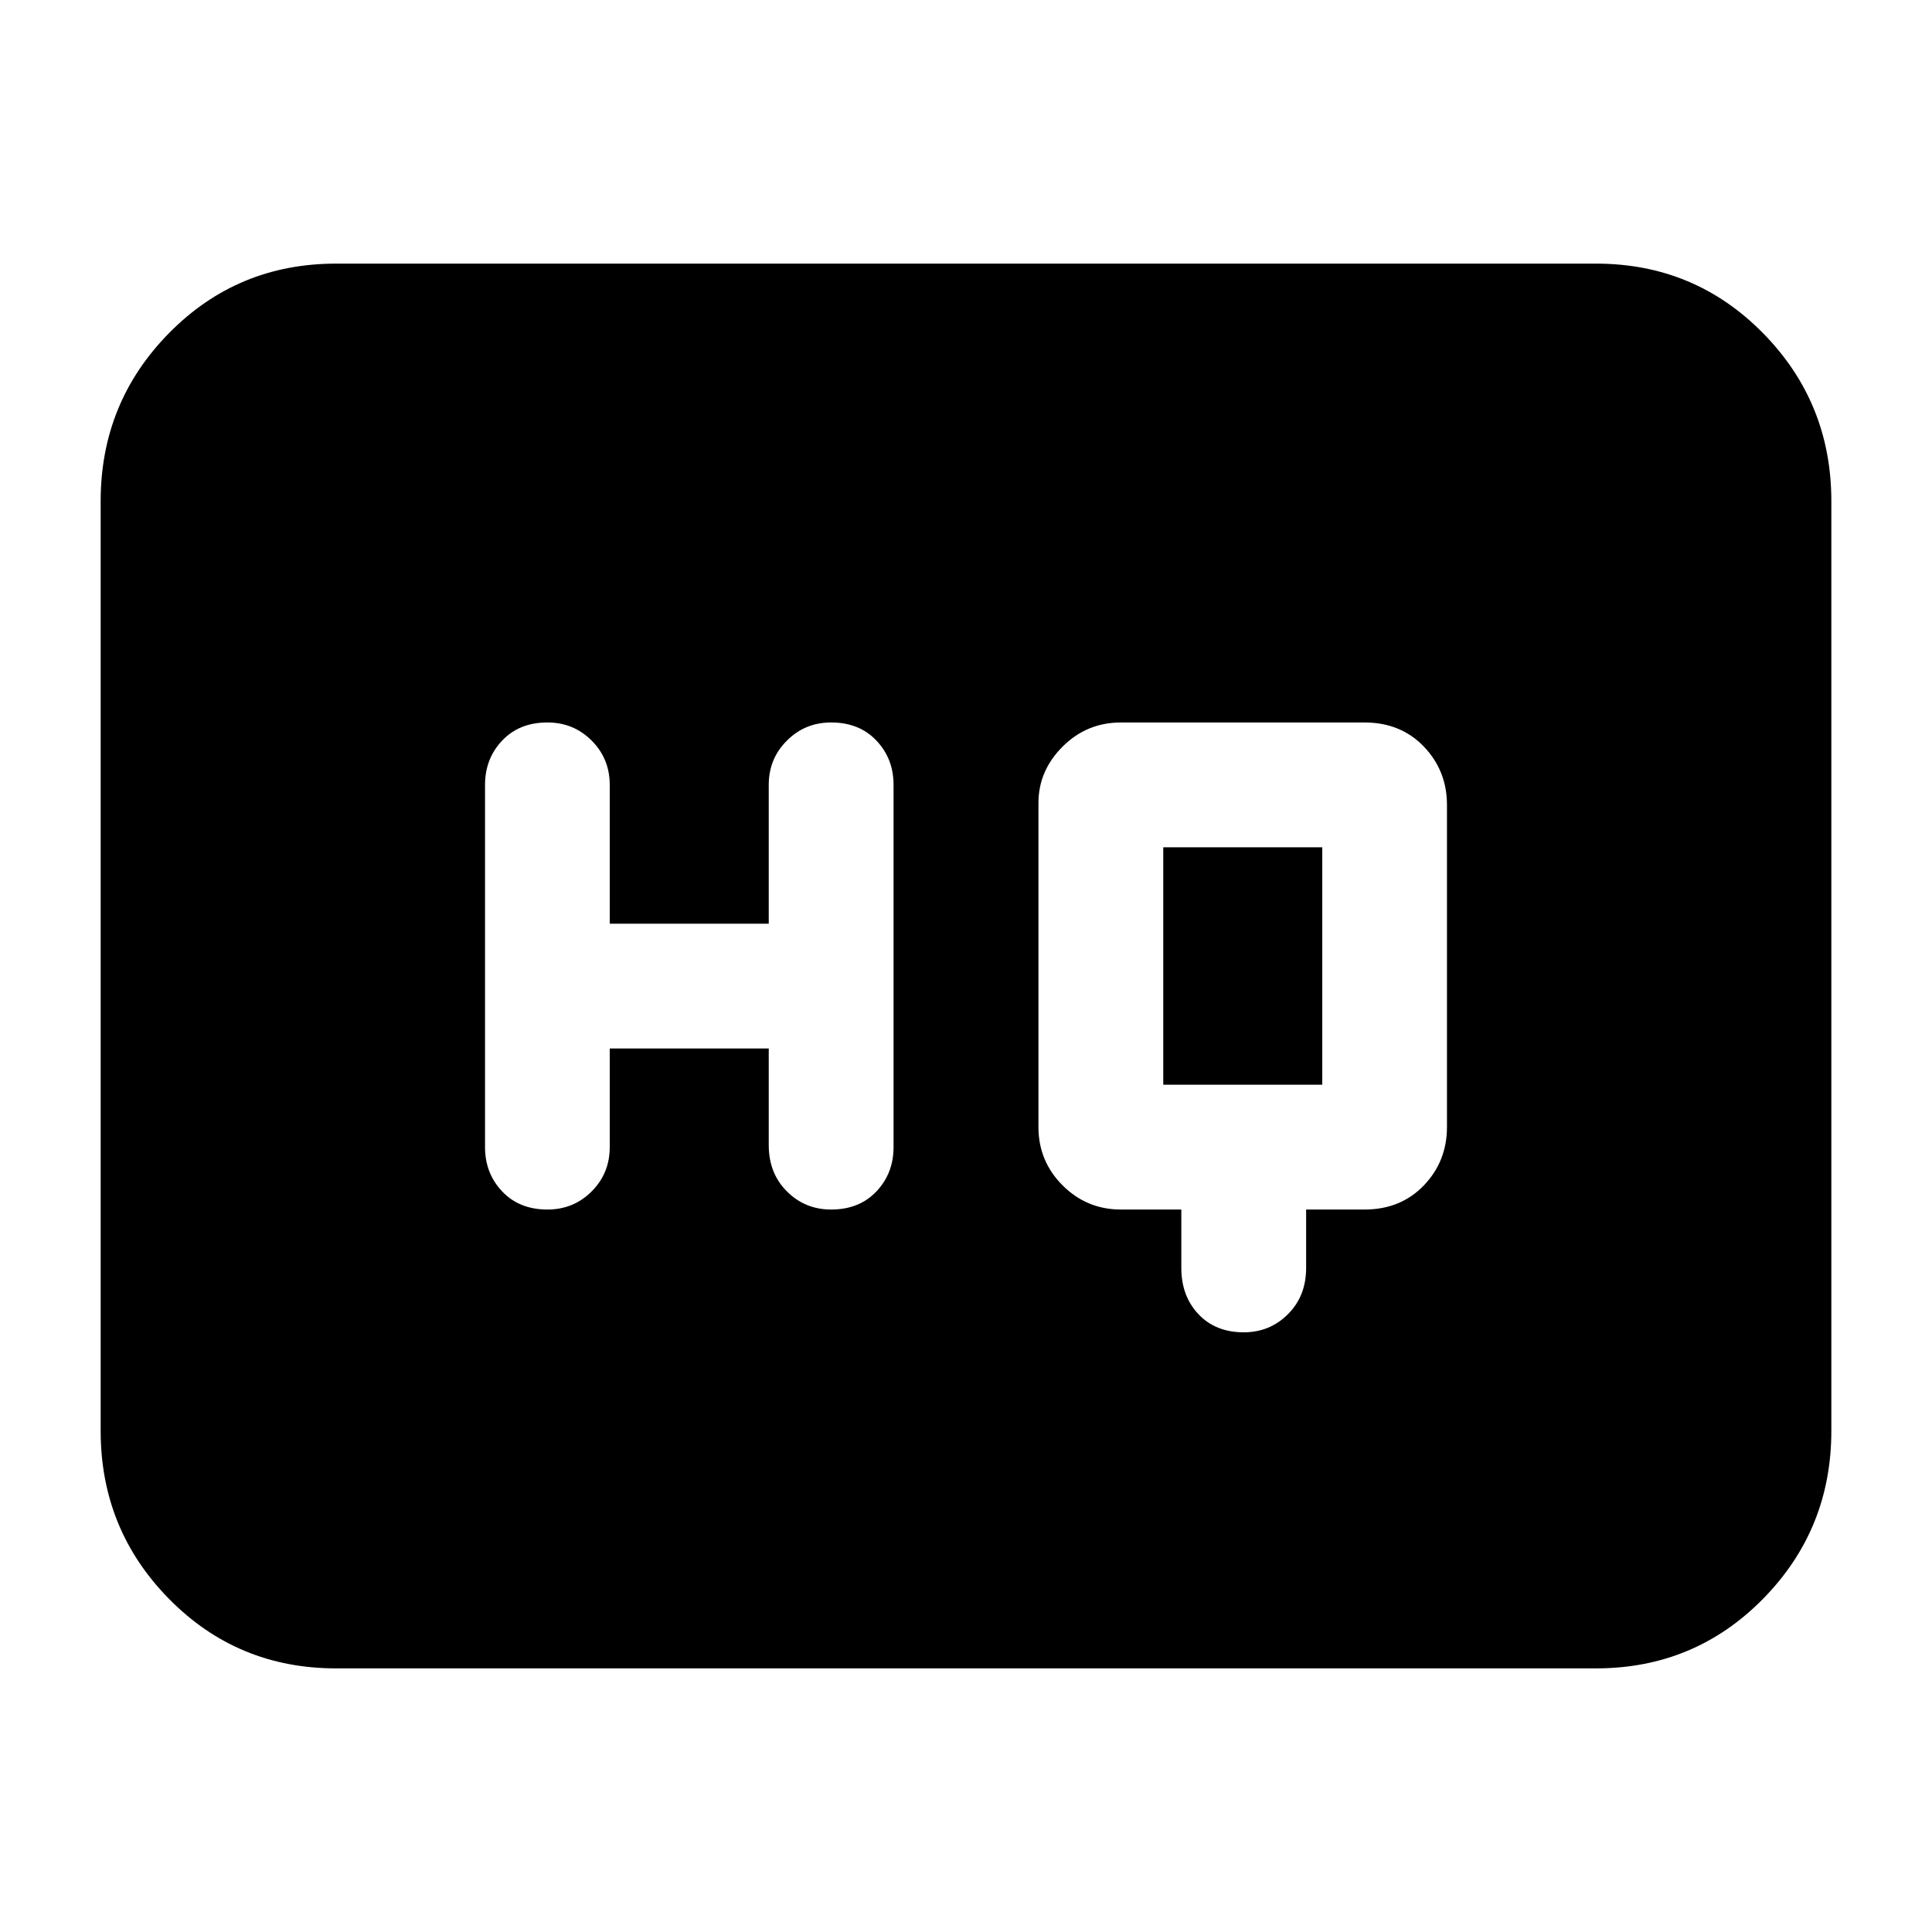 <svg xmlns="http://www.w3.org/2000/svg" height="20" width="20"><path d="M5.667 12.521q.271 0 .458-.188.187-.187.187-.458v-1.021h1.646v1q0 .292.188.479.187.188.458.188.292 0 .469-.188.177-.187.177-.458v-3.75q0-.271-.177-.458-.177-.188-.469-.188-.271 0-.458.188-.188.187-.188.458v1.437H6.312V8.125q0-.271-.187-.458-.187-.188-.458-.188-.292 0-.469.188-.177.187-.177.458v3.75q0 .271.177.458.177.188.469.188Zm7.208 1.271q.271 0 .458-.188.188-.187.188-.479v-.604h.604q.375 0 .615-.25.239-.25.239-.604V8.333q0-.354-.239-.604-.24-.25-.615-.25h-2.521q-.354 0-.604.25t-.25.583v3.355q0 .354.25.604t.604.25h.625v.604q0 .292.177.479.177.188.469.188Zm-.833-2.563V8.771h1.646v2.458Zm-8.563 6.042q-1.021 0-1.729-.719-.708-.719-.708-1.74V5.188q0-1.021.708-1.74.708-.719 1.729-.719h13.042q1.021 0 1.729.719.708.719.708 1.74v9.624q0 1.021-.708 1.74-.708.719-1.729.719Z"/></svg>